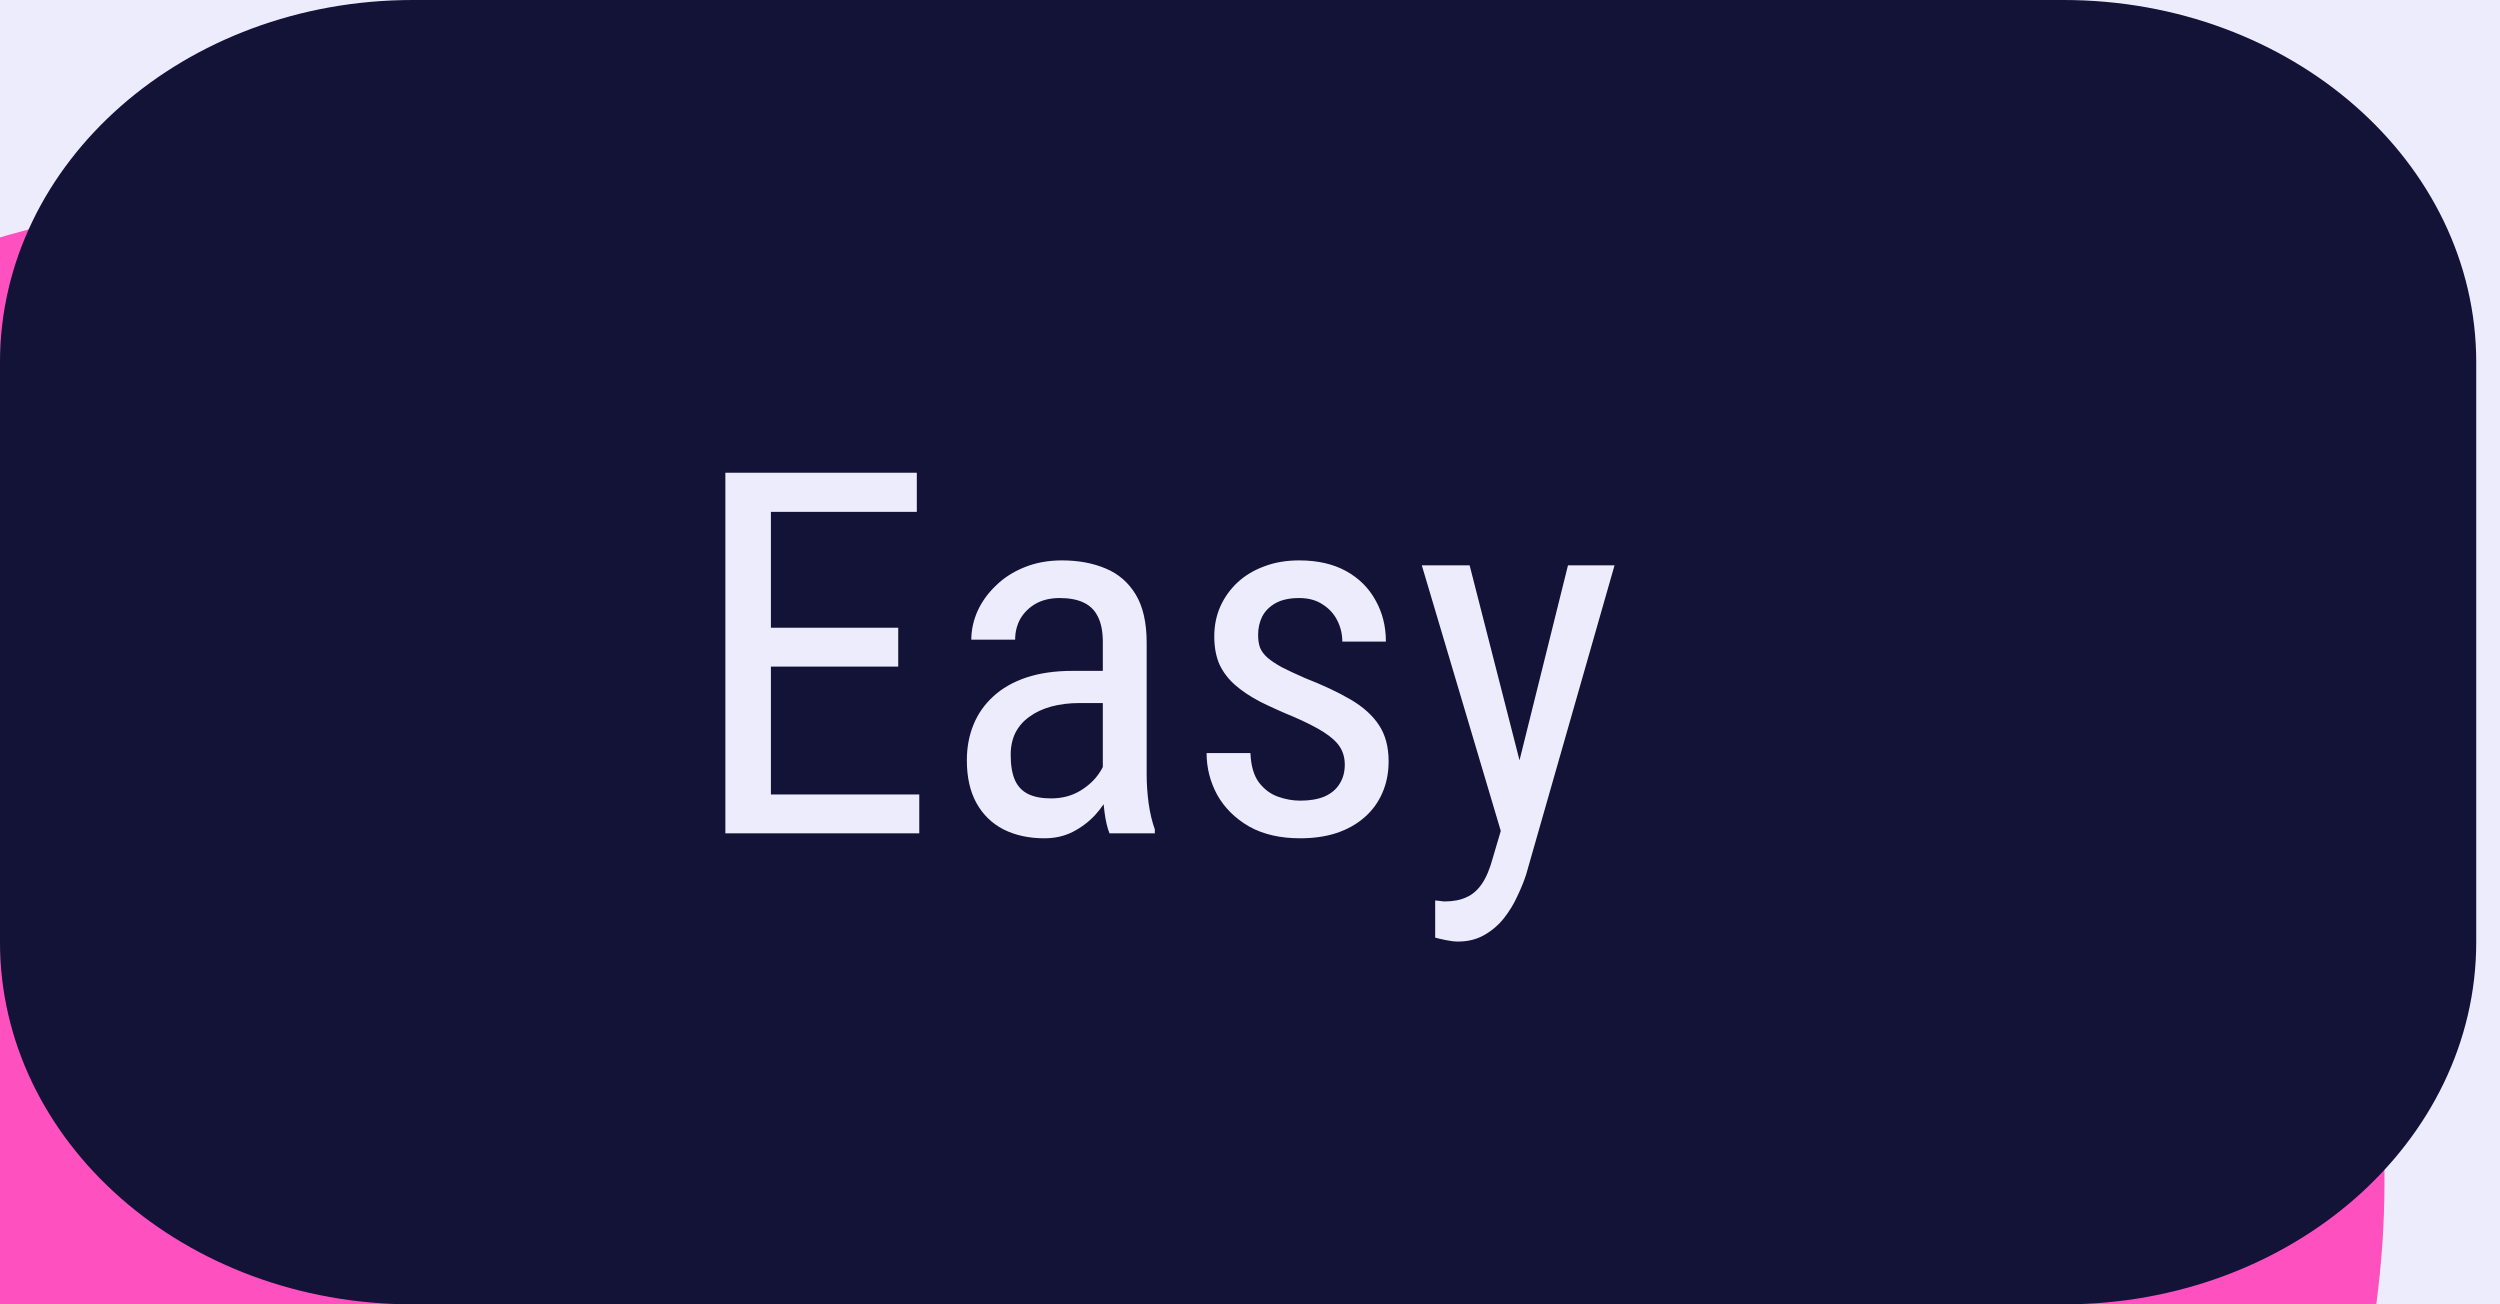 <svg width="69" height="36" viewBox="0 0 69 36" fill="none" xmlns="http://www.w3.org/2000/svg">
<rect width="69" height="36" fill="#F5F5F5"/>
<g id="New Screen 1" clip-path="url(#clip0_0_1)">
<path id="Vector" d="M862 -384H-578V1287H862V-384Z" fill="#ECECFD"/>
<path id="Rectangle 2" d="M14.34 66.65C14.093 59.265 9.344 52.787 2.376 50.329L-0.552 49.295C-24.665 40.787 -18.145 5.044 7.419 5.597L40.065 6.303C59.294 6.718 71.579 26.968 63.066 44.215L48.366 73.992C40.106 90.726 14.965 85.301 14.34 66.65Z" fill="#FF50C0"/>
<g id="Frame 1">
<path id="Rectangle 4" d="M43.331 -91.238C36.913 -90.793 30.41 -88.863 26.149 -84.044C11.601 -67.594 22.651 -48.806 38.993 -44.284C42.962 -43.186 47.14 -43.931 51.068 -45.166L59.932 -47.954C63.33 -49.022 66.871 -49.566 70.432 -49.566L96.058 -49.566L140.423 -44.864L224.558 -43.299C253.38 -40.452 267.429 -71.781 246.687 -89.197C227.178 -105.102 191.694 -84.177 166.841 -80.186C146.196 -76.87 117.467 -85.656 89.34 -92.754C85.843 -93.637 82.227 -93.939 78.63 -93.689L43.331 -91.238Z" fill="#00F565"/>
</g>
<path id="Vector_2" d="M56.953 0H11.391C5.1 0 0 4.477 0 10V26C0 31.523 5.1 36 11.391 36H56.953C63.244 36 68.344 31.523 68.344 26V10C68.344 4.477 63.244 0 56.953 0Z" fill="#131237"/>
<path id="Easy" d="M25.372 21.927V23H21.052V21.927H25.372ZM21.277 13.047V23H20.02V13.047H21.277ZM24.791 17.326V18.399H21.052V17.326H24.791ZM25.304 13.047V14.127H21.052V13.047H25.304ZM30.438 21.735V17.723C30.438 17.431 30.392 17.196 30.301 17.019C30.214 16.841 30.082 16.711 29.904 16.629C29.731 16.547 29.512 16.506 29.248 16.506C28.993 16.506 28.772 16.558 28.585 16.663C28.403 16.768 28.262 16.907 28.161 17.08C28.066 17.253 28.018 17.445 28.018 17.654H26.808C26.808 17.39 26.865 17.128 26.979 16.868C27.097 16.608 27.266 16.374 27.485 16.164C27.703 15.95 27.965 15.781 28.271 15.658C28.581 15.531 28.927 15.467 29.31 15.467C29.765 15.467 30.169 15.542 30.52 15.692C30.871 15.838 31.146 16.078 31.347 16.41C31.547 16.743 31.648 17.185 31.648 17.736V21.387C31.648 21.633 31.666 21.895 31.702 22.173C31.743 22.451 31.8 22.69 31.873 22.891V23H30.622C30.563 22.854 30.517 22.66 30.485 22.419C30.454 22.173 30.438 21.945 30.438 21.735ZM30.629 18.516L30.643 19.404H29.802C29.515 19.404 29.253 19.436 29.016 19.5C28.783 19.564 28.583 19.657 28.414 19.78C28.246 19.899 28.116 20.047 28.025 20.225C27.938 20.402 27.895 20.605 27.895 20.833C27.895 21.129 27.936 21.366 28.018 21.544C28.1 21.717 28.223 21.842 28.387 21.92C28.551 21.997 28.758 22.036 29.009 22.036C29.314 22.036 29.583 21.965 29.816 21.824C30.048 21.683 30.228 21.512 30.356 21.311C30.488 21.111 30.549 20.924 30.54 20.751L30.807 21.318C30.789 21.496 30.729 21.69 30.629 21.899C30.533 22.105 30.399 22.303 30.226 22.494C30.053 22.681 29.848 22.836 29.61 22.959C29.378 23.078 29.116 23.137 28.824 23.137C28.396 23.137 28.02 23.055 27.696 22.891C27.377 22.727 27.129 22.485 26.951 22.166C26.774 21.847 26.685 21.453 26.685 20.983C26.685 20.628 26.746 20.3 26.869 19.999C26.992 19.698 27.175 19.439 27.416 19.22C27.658 18.996 27.961 18.823 28.325 18.7C28.695 18.577 29.121 18.516 29.604 18.516H30.629ZM37.116 21.106C37.116 20.92 37.071 20.756 36.98 20.614C36.889 20.473 36.738 20.336 36.529 20.204C36.323 20.072 36.045 19.931 35.694 19.78C35.353 19.639 35.045 19.5 34.772 19.363C34.503 19.222 34.275 19.069 34.088 18.905C33.901 18.741 33.758 18.552 33.657 18.338C33.562 18.119 33.514 17.862 33.514 17.565C33.514 17.269 33.569 16.996 33.678 16.745C33.792 16.49 33.951 16.267 34.156 16.075C34.361 15.884 34.608 15.736 34.895 15.631C35.182 15.521 35.503 15.467 35.859 15.467C36.364 15.467 36.795 15.565 37.151 15.761C37.506 15.957 37.777 16.226 37.964 16.567C38.155 16.905 38.251 17.285 38.251 17.709H37.048C37.048 17.504 37.002 17.31 36.911 17.128C36.82 16.946 36.686 16.797 36.508 16.684C36.33 16.565 36.114 16.506 35.859 16.506C35.59 16.506 35.371 16.554 35.202 16.649C35.034 16.745 34.911 16.87 34.833 17.025C34.76 17.176 34.724 17.342 34.724 17.524C34.724 17.661 34.742 17.78 34.779 17.88C34.819 17.976 34.888 18.067 34.984 18.153C35.079 18.235 35.209 18.322 35.373 18.413C35.542 18.5 35.756 18.6 36.016 18.714C36.517 18.91 36.939 19.108 37.28 19.309C37.622 19.509 37.882 19.744 38.06 20.013C38.237 20.282 38.326 20.614 38.326 21.011C38.326 21.334 38.267 21.628 38.149 21.893C38.035 22.152 37.871 22.376 37.656 22.562C37.442 22.749 37.185 22.893 36.884 22.993C36.588 23.089 36.255 23.137 35.886 23.137C35.33 23.137 34.858 23.027 34.471 22.809C34.088 22.585 33.796 22.296 33.596 21.94C33.4 21.58 33.302 21.195 33.302 20.785H34.512C34.526 21.131 34.603 21.4 34.744 21.592C34.89 21.783 35.066 21.915 35.271 21.988C35.476 22.061 35.681 22.098 35.886 22.098C36.155 22.098 36.38 22.059 36.563 21.981C36.745 21.899 36.882 21.783 36.973 21.633C37.069 21.482 37.116 21.307 37.116 21.106ZM41.628 22.234L43.276 15.604H44.561L42.12 24.142C42.061 24.324 41.981 24.52 41.881 24.73C41.785 24.944 41.662 25.146 41.512 25.338C41.361 25.529 41.181 25.684 40.972 25.803C40.762 25.926 40.516 25.987 40.234 25.987C40.147 25.987 40.035 25.974 39.899 25.946C39.766 25.919 39.671 25.896 39.611 25.878V24.852C39.639 24.857 39.682 24.862 39.741 24.866C39.801 24.875 39.844 24.88 39.871 24.88C40.108 24.88 40.309 24.841 40.473 24.764C40.641 24.691 40.785 24.565 40.904 24.388C41.022 24.215 41.122 23.975 41.204 23.67L41.628 22.234ZM40.562 15.604L42.031 21.346L42.346 22.679L41.484 23.144L39.242 15.604H40.562Z" fill="#ECECFD"/>
</g>
<defs>
<clipPath id="clip0_0_1">
<rect width="1440" height="1671" fill="white" transform="translate(-578 -384)"/>
</clipPath>
</defs>
</svg>
